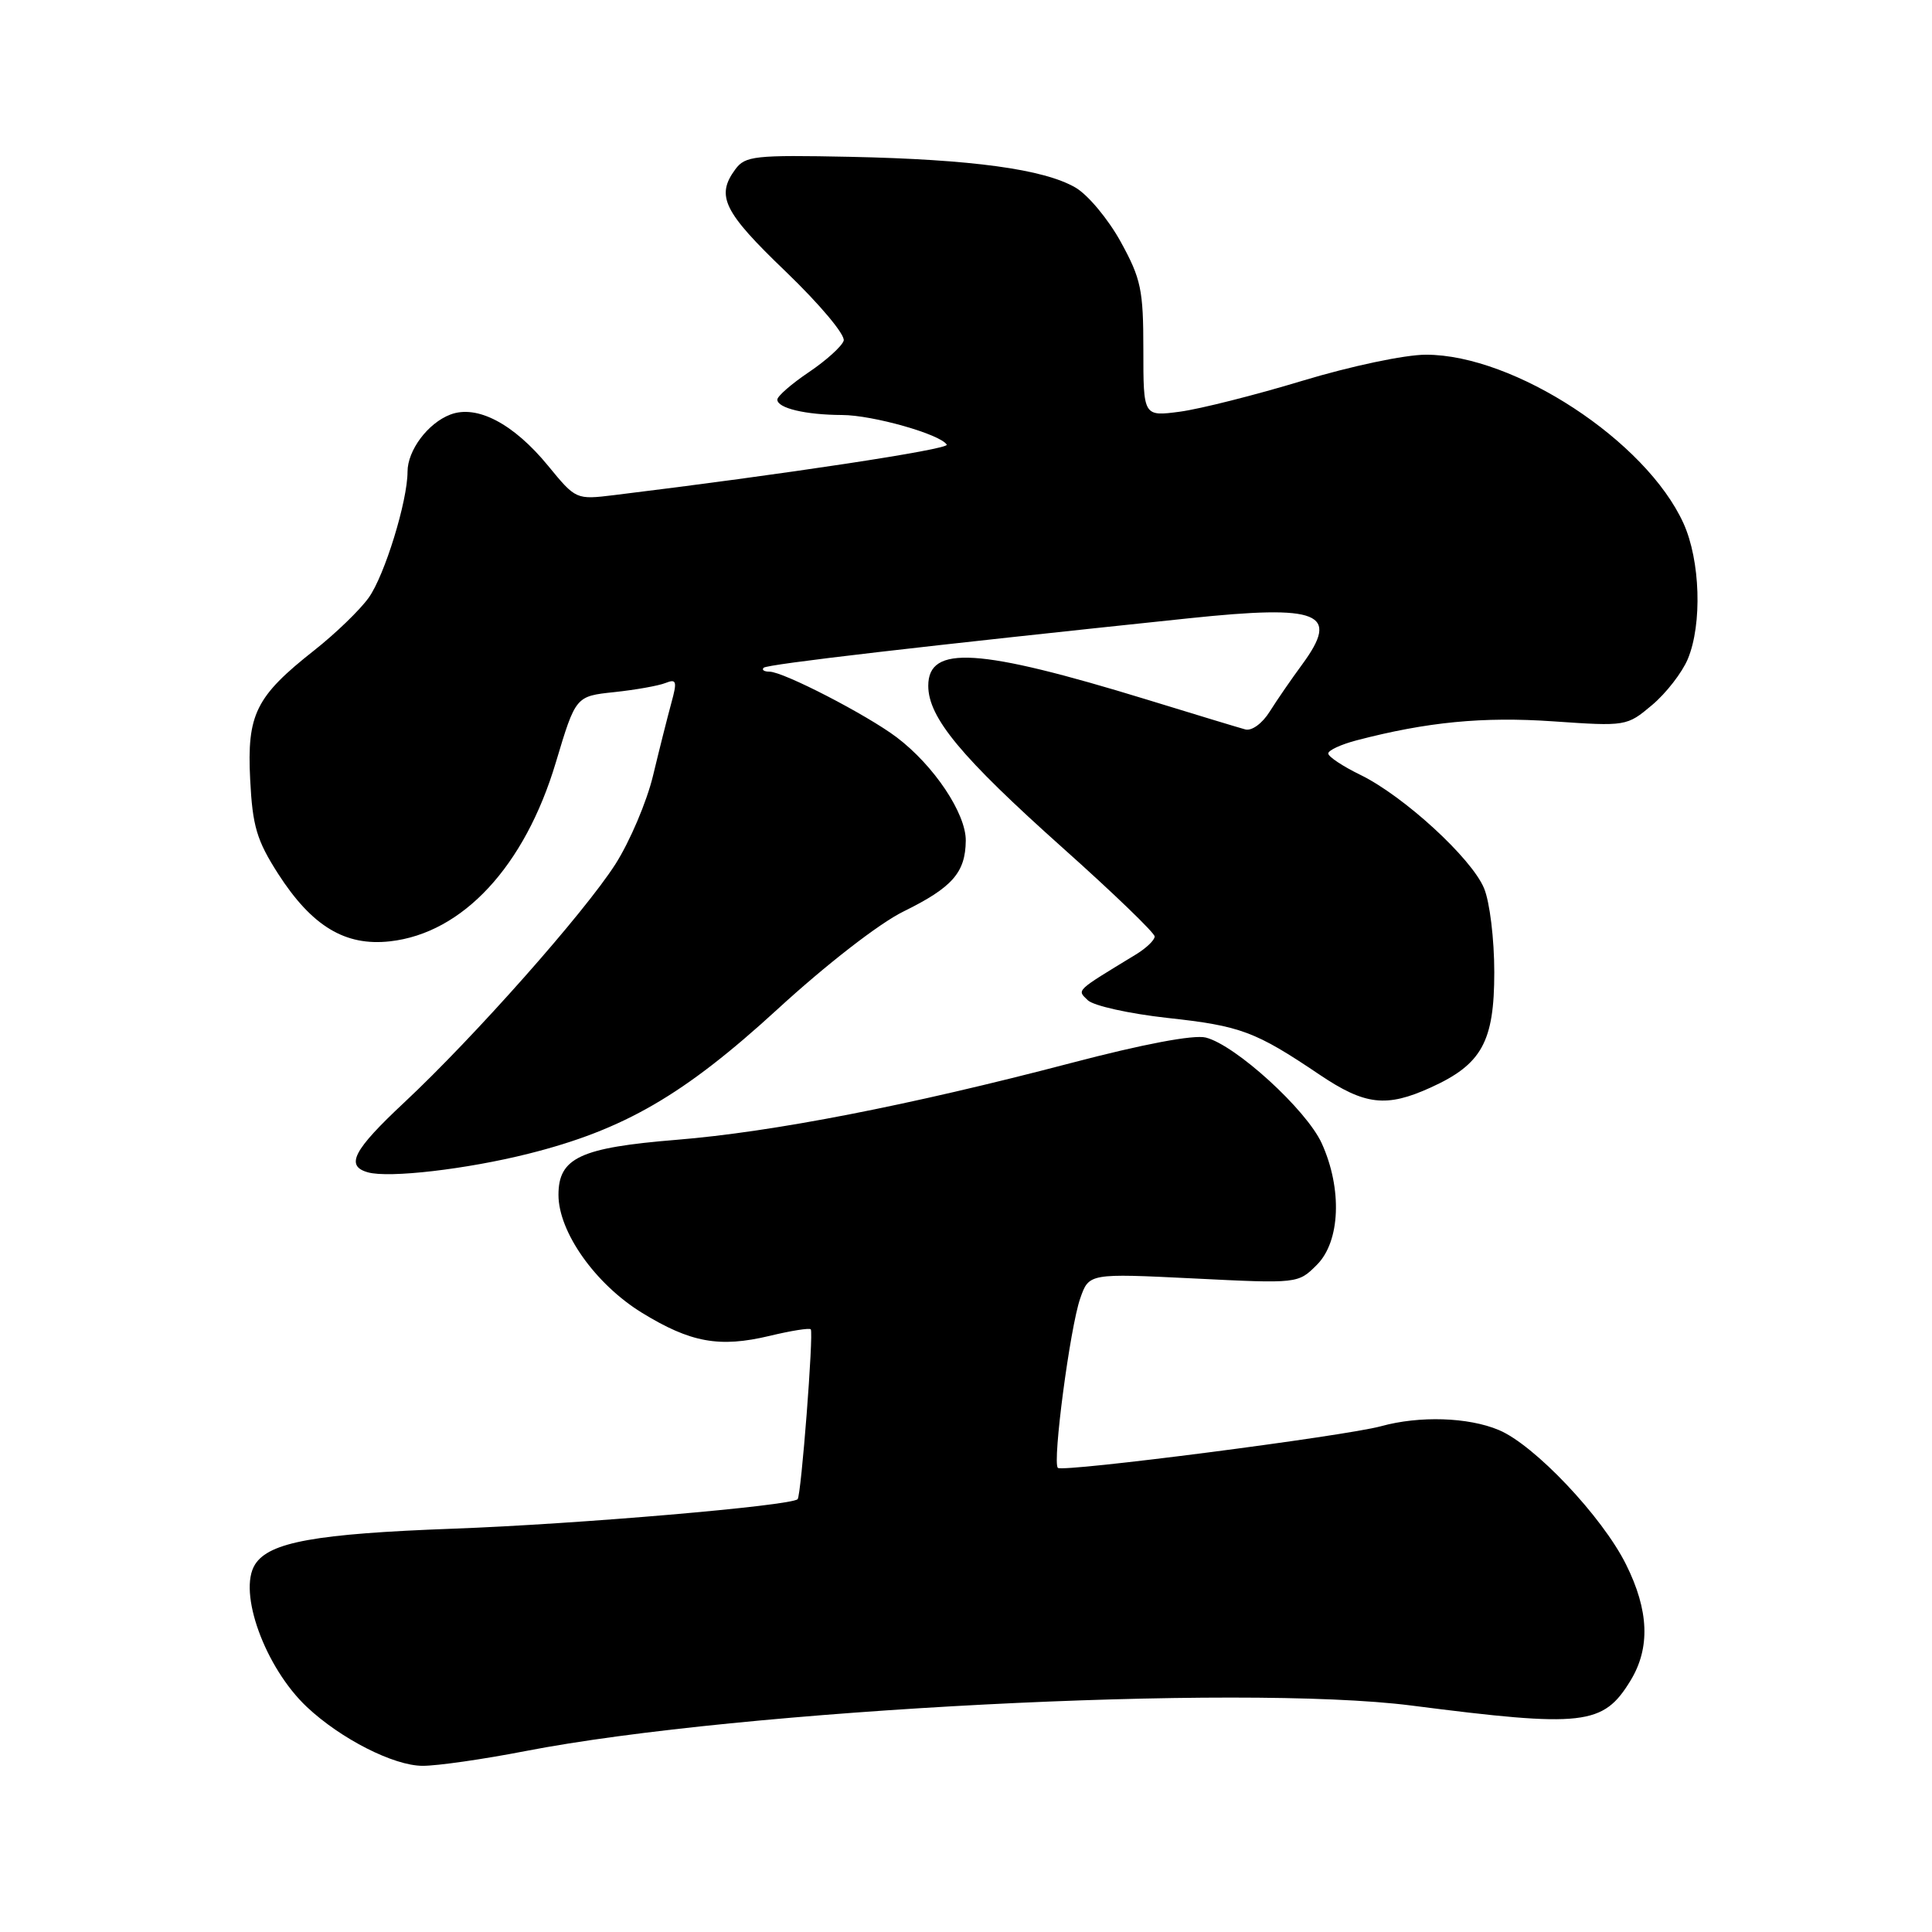 <?xml version="1.0" encoding="UTF-8" standalone="no"?>
<!DOCTYPE svg PUBLIC "-//W3C//DTD SVG 1.1//EN" "http://www.w3.org/Graphics/SVG/1.1/DTD/svg11.dtd" >
<svg xmlns="http://www.w3.org/2000/svg" xmlns:xlink="http://www.w3.org/1999/xlink" version="1.1" viewBox="0 0 256 256">
 <g >
 <path fill="currentColor"
d=" M 69.60 232.03 C 98.05 226.51 164.38 223.10 187.00 225.99 C 209.86 228.92 212.43 228.63 216.05 222.69 C 218.69 218.36 218.50 213.39 215.45 207.28 C 212.29 200.94 203.30 191.44 198.59 189.48 C 194.54 187.78 188.08 187.58 183.00 188.98 C 178.25 190.29 140.79 195.12 140.17 194.50 C 139.43 193.77 141.79 175.90 143.13 172.06 C 144.29 168.72 144.29 168.72 158.15 169.40 C 172.00 170.09 172.00 170.09 174.50 167.59 C 177.60 164.49 177.87 157.52 175.14 151.50 C 173.11 147.04 163.71 138.47 159.77 137.48 C 158.17 137.08 151.49 138.34 141.86 140.87 C 120.46 146.48 102.44 149.99 89.66 151.03 C 76.89 152.07 74.00 153.41 74.00 158.33 C 74.00 163.24 78.88 170.14 85.03 173.93 C 91.51 177.91 95.32 178.60 101.98 177.01 C 104.80 176.33 107.25 175.94 107.43 176.14 C 107.83 176.58 106.16 198.18 105.69 198.65 C 104.80 199.53 76.48 201.96 60.00 202.56 C 41.80 203.23 35.68 204.34 33.80 207.29 C 31.48 210.94 35.12 220.96 40.66 226.18 C 45.13 230.39 52.17 233.98 56.00 233.98 C 57.92 233.99 64.05 233.11 69.60 232.03 Z  M 70.00 152.88 C 82.68 149.70 90.60 145.11 103.01 133.74 C 109.47 127.81 116.51 122.35 119.71 120.78 C 126.20 117.59 127.92 115.62 127.97 111.40 C 128.01 107.80 123.75 101.43 118.82 97.70 C 114.87 94.72 103.80 89.00 101.96 89.00 C 101.25 89.00 100.90 88.76 101.19 88.48 C 101.65 88.01 122.36 85.61 157.50 81.93 C 174.95 80.10 177.59 81.17 172.54 88.05 C 171.14 89.95 169.21 92.75 168.25 94.28 C 167.26 95.87 165.85 96.89 165.00 96.65 C 164.18 96.43 158.31 94.65 151.97 92.70 C 129.66 85.86 123.00 85.44 123.00 90.87 C 123.00 95.08 127.33 100.30 140.84 112.37 C 147.53 118.34 153.00 123.62 153.00 124.09 C 153.00 124.57 151.88 125.64 150.50 126.48 C 142.39 131.42 142.70 131.13 144.13 132.53 C 144.89 133.27 149.63 134.32 154.69 134.88 C 164.41 135.94 166.33 136.66 174.85 142.40 C 180.87 146.45 183.69 146.78 189.58 144.10 C 196.35 141.03 198.00 138.04 198.00 128.83 C 198.00 124.45 197.40 119.49 196.64 117.69 C 194.98 113.70 185.98 105.46 180.25 102.67 C 177.91 101.53 176.00 100.26 176.00 99.84 C 176.00 99.42 177.69 98.64 179.75 98.10 C 189.09 95.66 196.50 94.94 205.78 95.58 C 215.47 96.25 215.57 96.23 218.91 93.42 C 220.76 91.87 222.89 89.12 223.64 87.33 C 225.57 82.70 225.30 74.26 223.07 69.34 C 218.11 58.43 200.66 47.00 188.95 47.00 C 186.15 47.00 179.01 48.51 172.59 50.45 C 166.32 52.35 159.02 54.19 156.35 54.55 C 151.50 55.19 151.50 55.19 151.50 46.34 C 151.50 38.40 151.20 36.95 148.50 32.04 C 146.85 29.04 144.15 25.80 142.50 24.85 C 138.29 22.41 128.77 21.12 112.68 20.78 C 99.97 20.52 98.74 20.66 97.43 22.44 C 94.83 25.97 95.86 28.07 104.12 35.99 C 108.64 40.34 112.04 44.39 111.79 45.15 C 111.55 45.89 109.47 47.77 107.17 49.32 C 104.88 50.86 103.00 52.50 103.00 52.95 C 103.00 54.08 106.73 54.97 111.57 54.99 C 115.65 55.00 124.60 57.54 125.45 58.92 C 125.83 59.53 103.86 62.86 81.41 65.60 C 76.32 66.22 76.31 66.21 72.61 61.70 C 68.05 56.14 63.20 53.59 59.68 54.93 C 56.70 56.06 54.00 59.67 54.00 62.51 C 54.00 66.39 50.97 76.24 48.86 79.19 C 47.71 80.81 44.45 83.96 41.63 86.18 C 33.88 92.29 32.71 94.65 33.15 103.30 C 33.46 109.48 34.02 111.35 36.84 115.76 C 41.32 122.73 45.73 125.40 51.68 124.73 C 61.32 123.65 69.54 114.78 73.65 101.03 C 76.28 92.25 76.28 92.25 81.39 91.71 C 84.20 91.41 87.26 90.87 88.18 90.50 C 89.65 89.92 89.75 90.26 88.95 93.17 C 88.45 95.00 87.36 99.32 86.53 102.78 C 85.70 106.23 83.46 111.50 81.55 114.50 C 77.42 120.95 62.83 137.42 53.58 146.07 C 46.80 152.41 45.72 154.49 48.75 155.34 C 51.53 156.13 61.84 154.93 70.00 152.88 Z "/>
</g>
</svg>